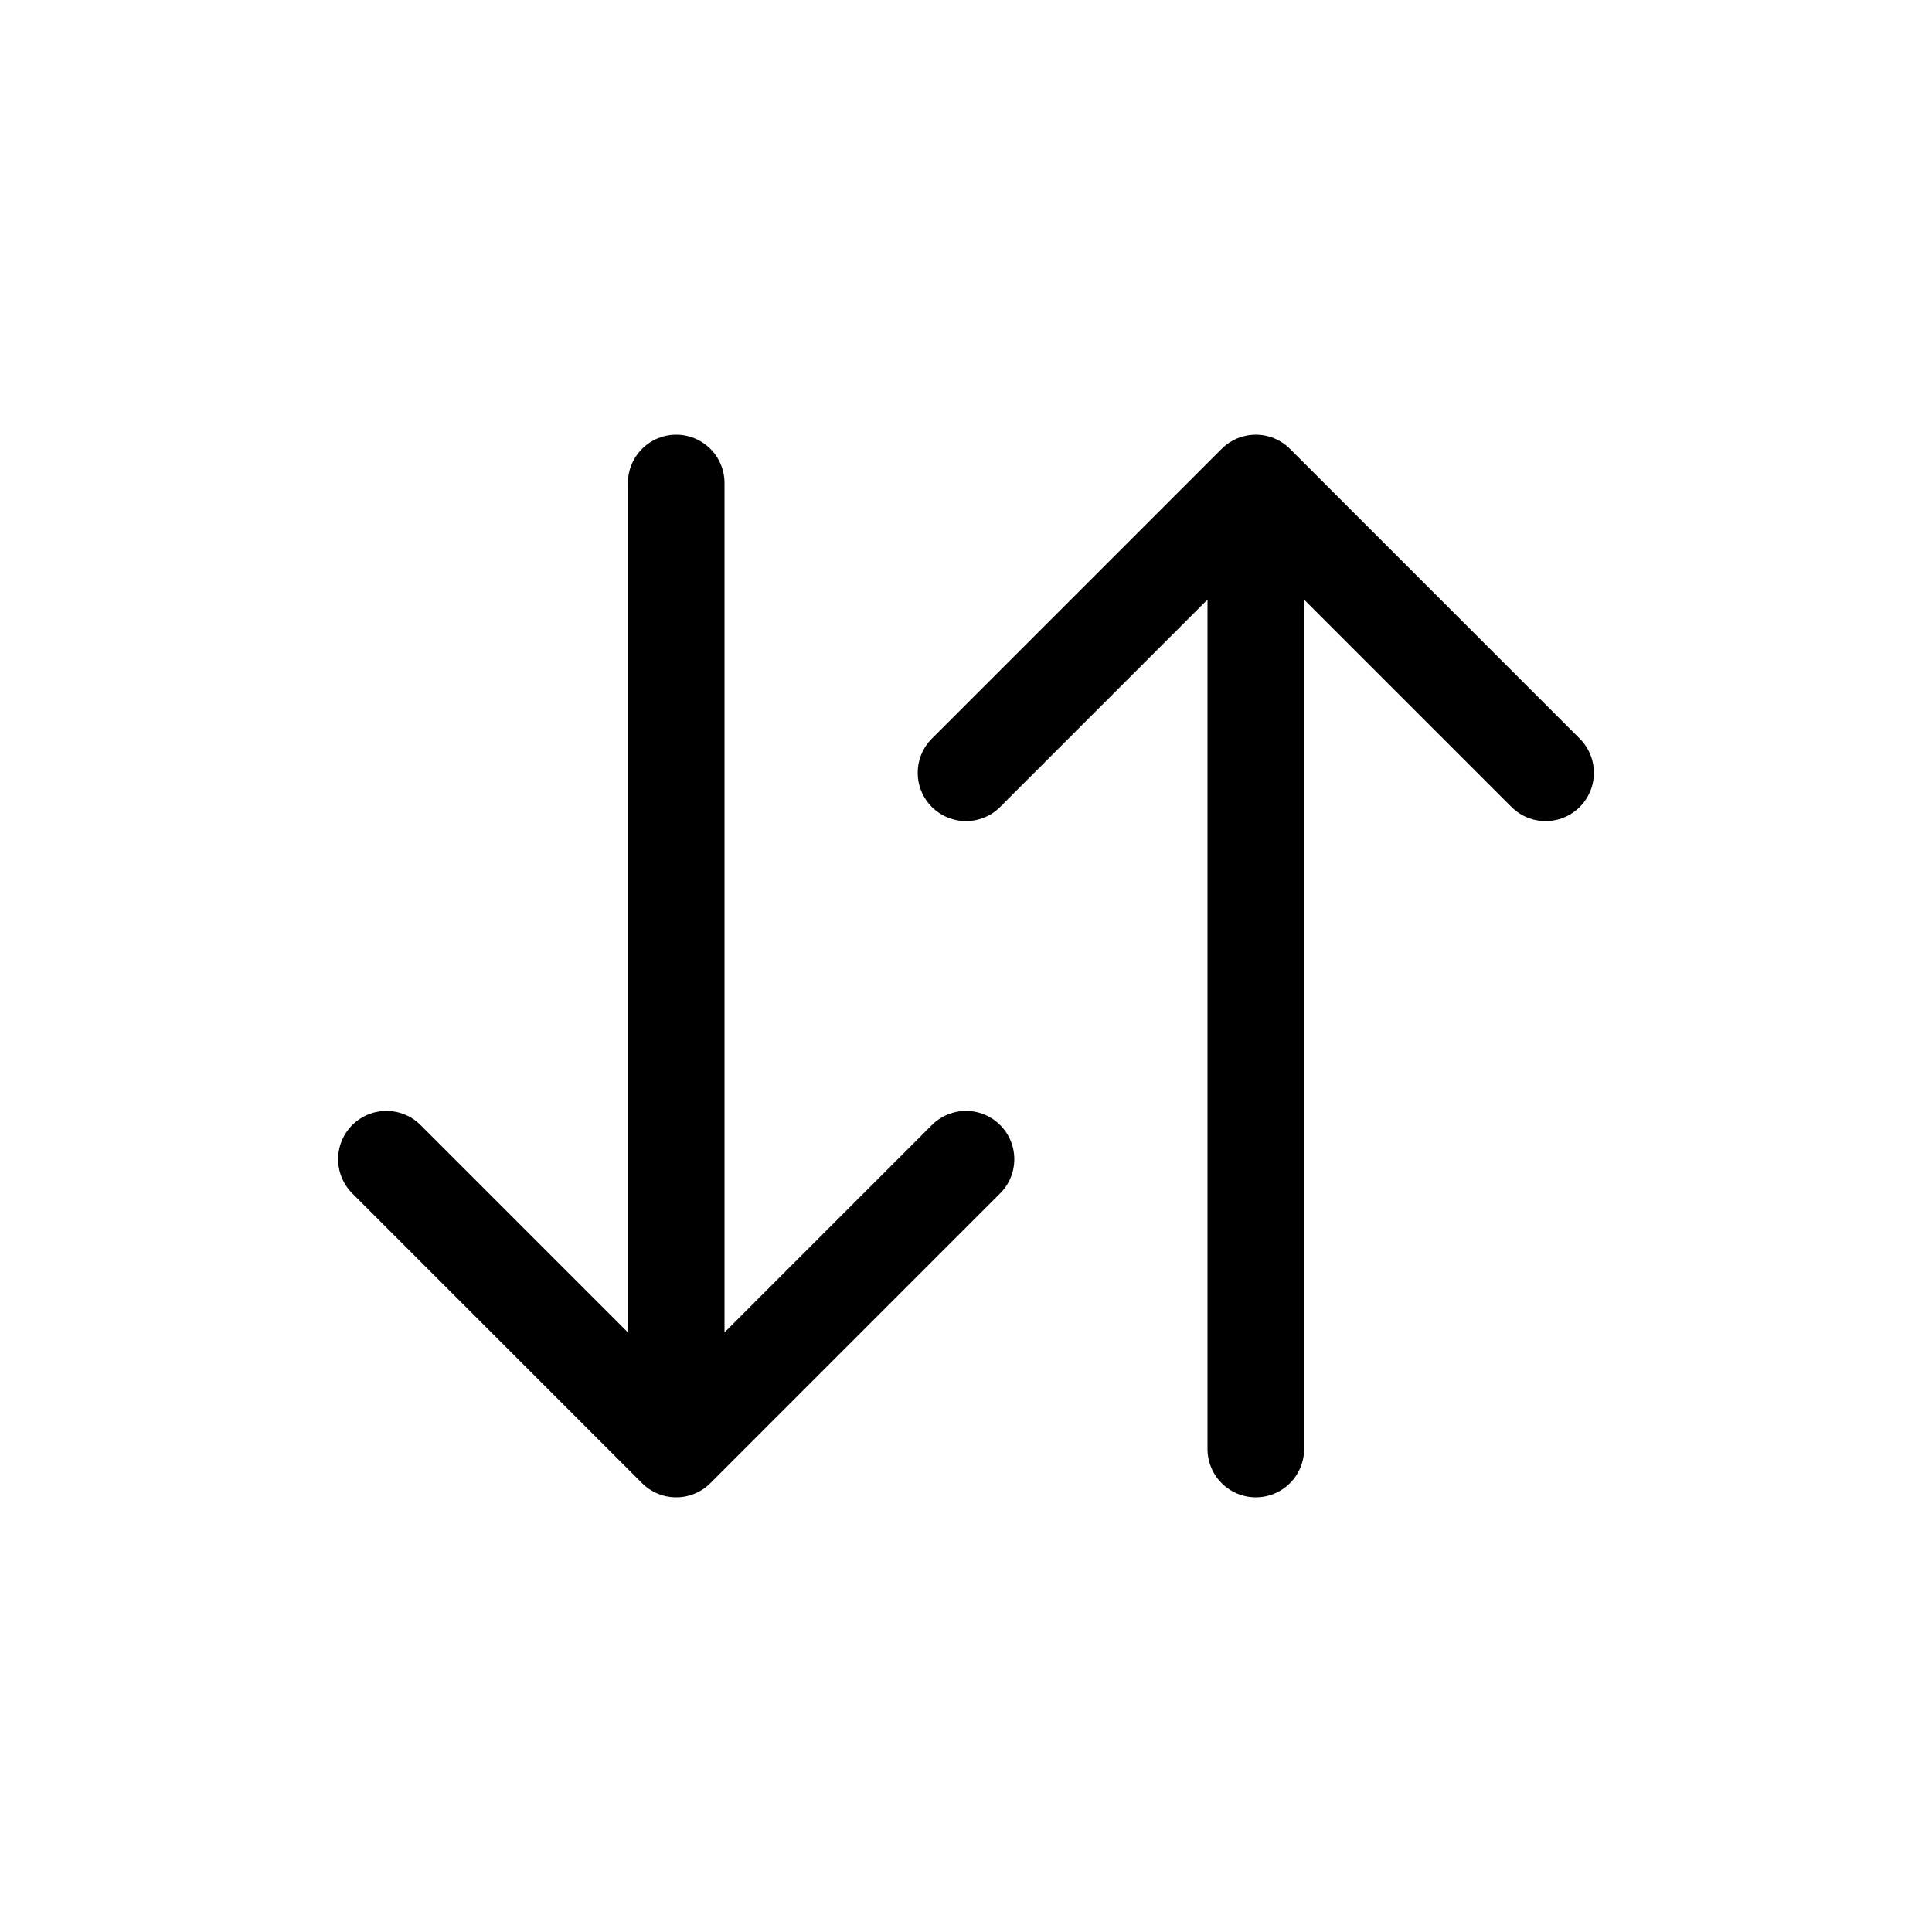 <svg width="20" height="20" viewBox="0 0 20 20" fill="none" xmlns="http://www.w3.org/2000/svg">
<path d="M7 5V15M7 15L10 12M7 15L4 12M13 15L13 5M13 5L10 8M13 5L16 8" stroke="currentColor" stroke-linecap="round" stroke-linejoin="round"/>
</svg>
